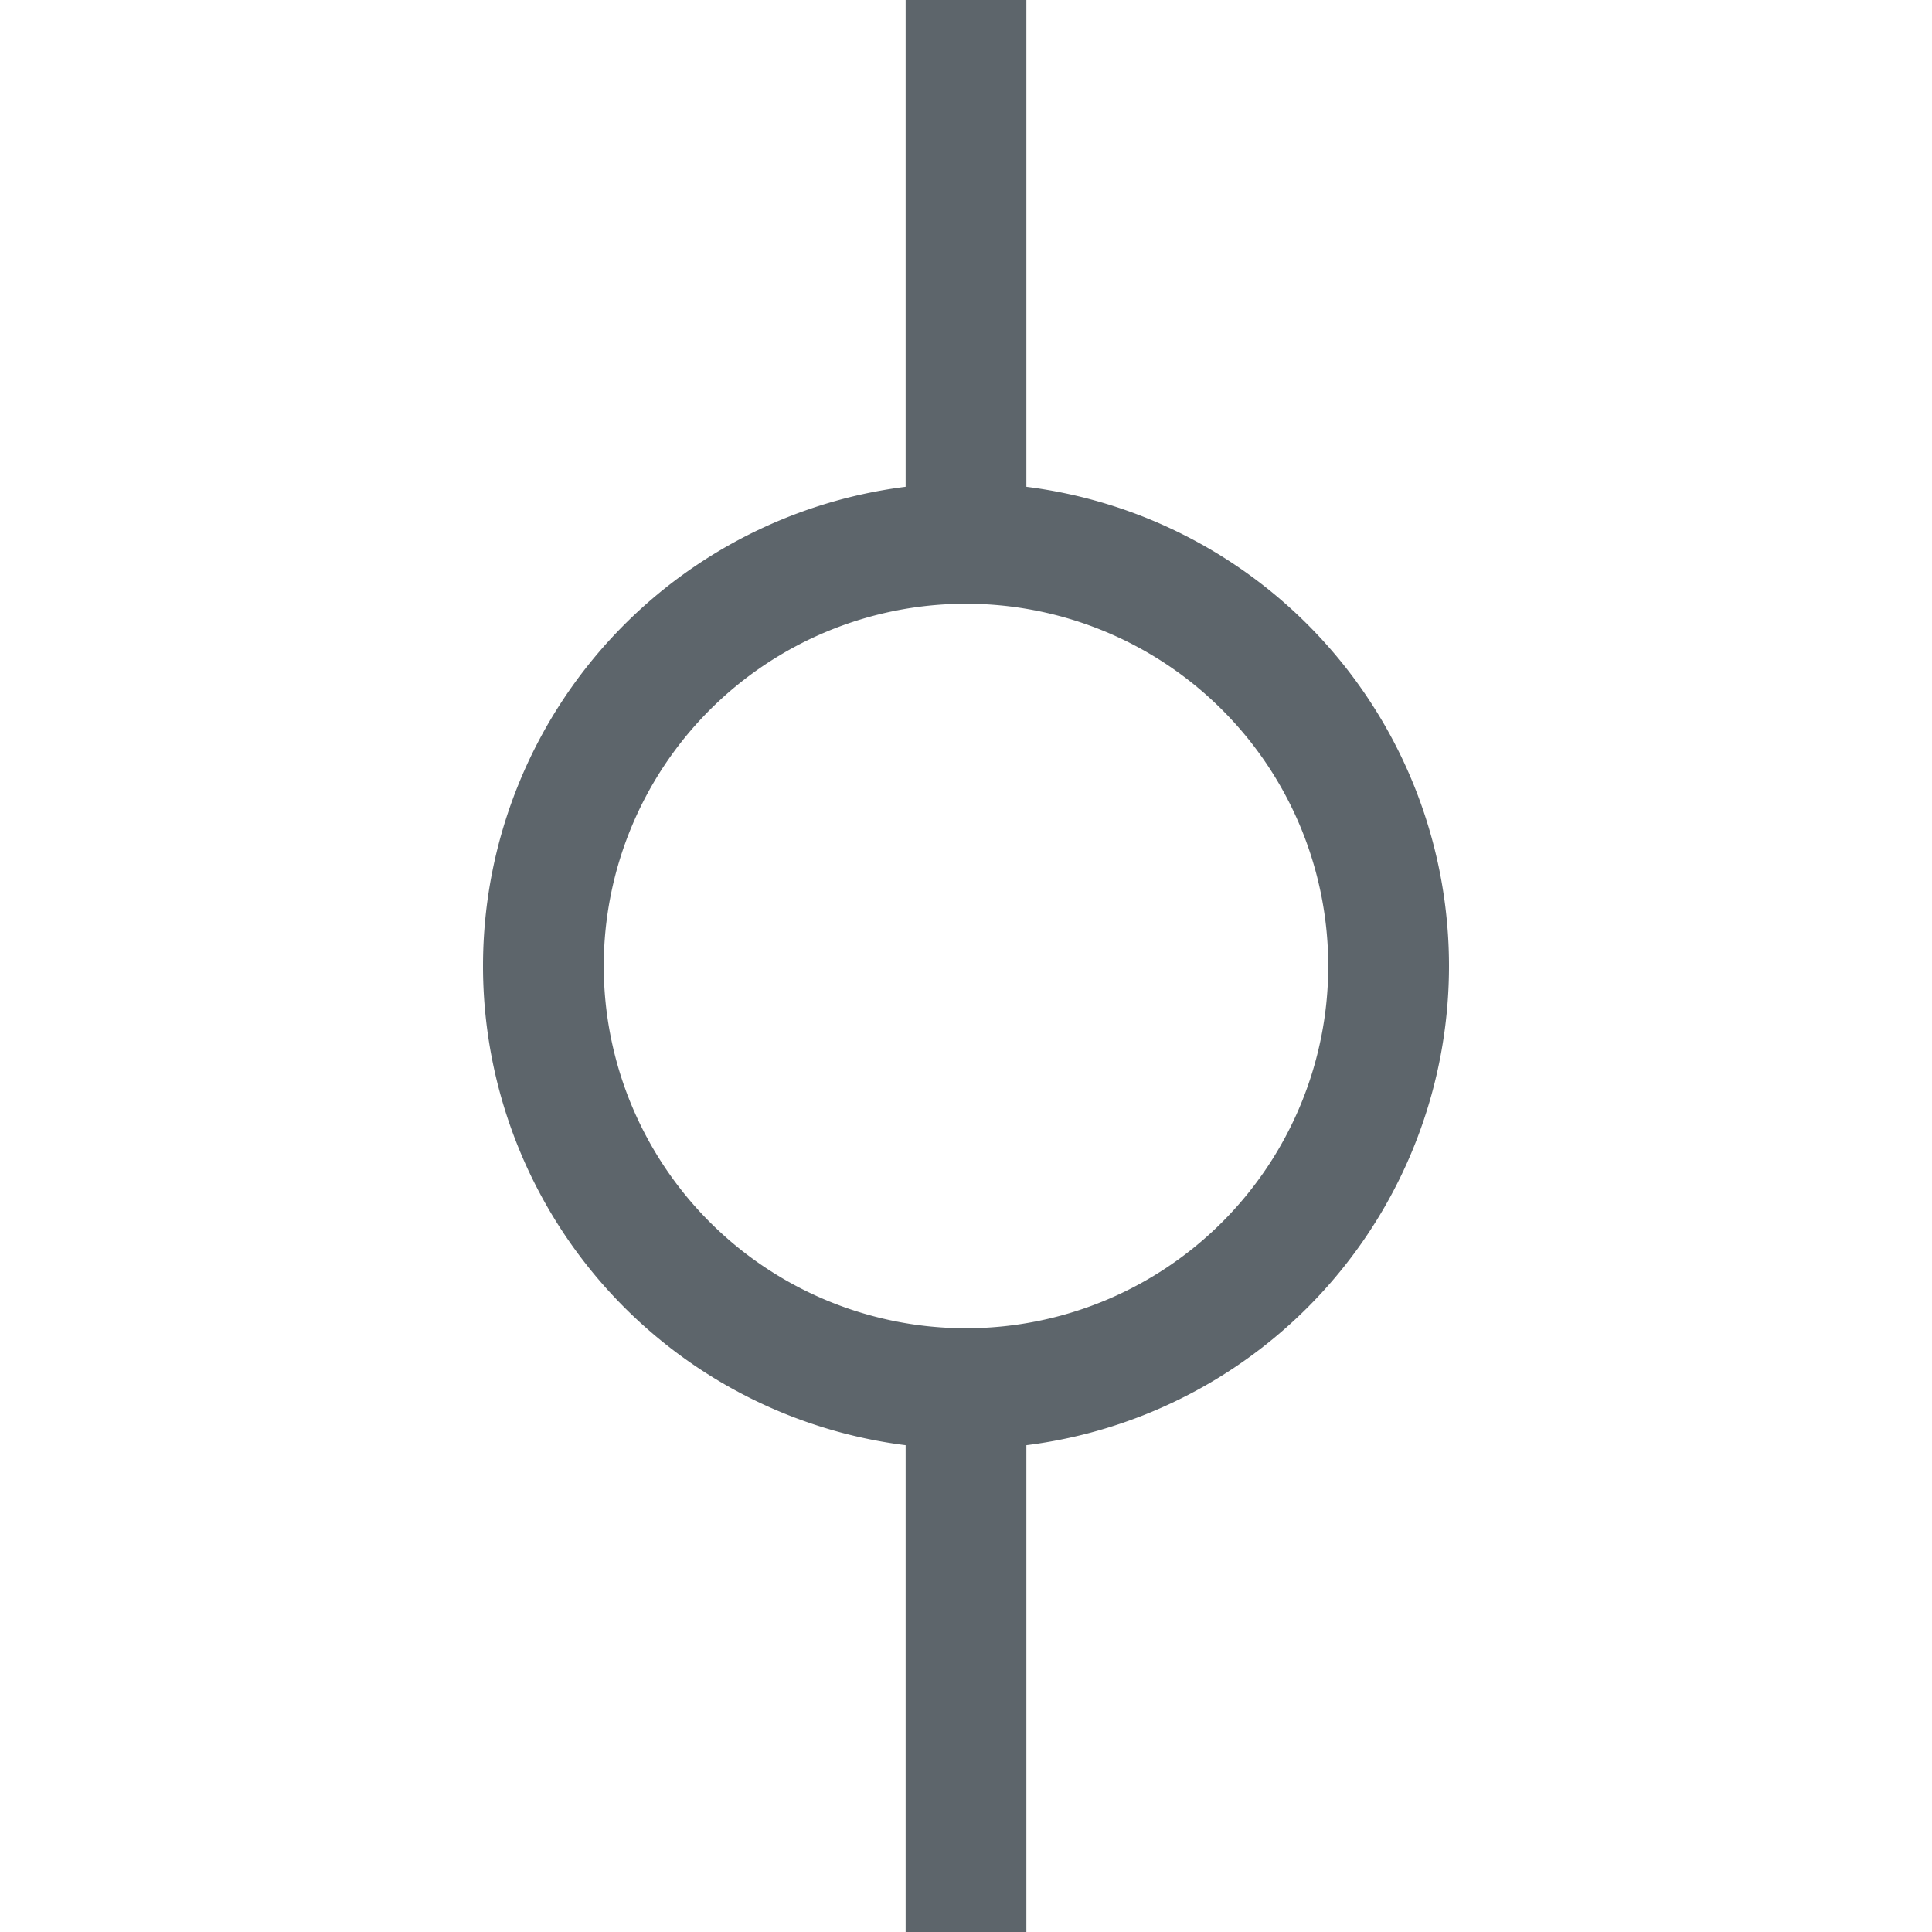 <svg width="16px" height="16px" version="1.1" viewBox="0 0 16 16" xmlns="http://www.w3.org/2000/svg">
 <path d="m8 4a4 4 0 0 0-4 4 4 4 0 0 0 4 4 4 4 0 0 0 4-4 4 4 0 0 0-4-4zm0 1a3 3 0 0 1 3 3 3 3 0 0 1-3 3 3 3 0 0 1-3-3 3 3 0 0 1 3-3z" fill="#5d656b"/>
 <rect x="7.5" width="1" height="5" rx="0" ry="0" fill="#5d656b"/>
 <rect x="7.5" y="11" width="1" height="5" rx="0" ry="0" fill="#5d656b"/>
</svg>
